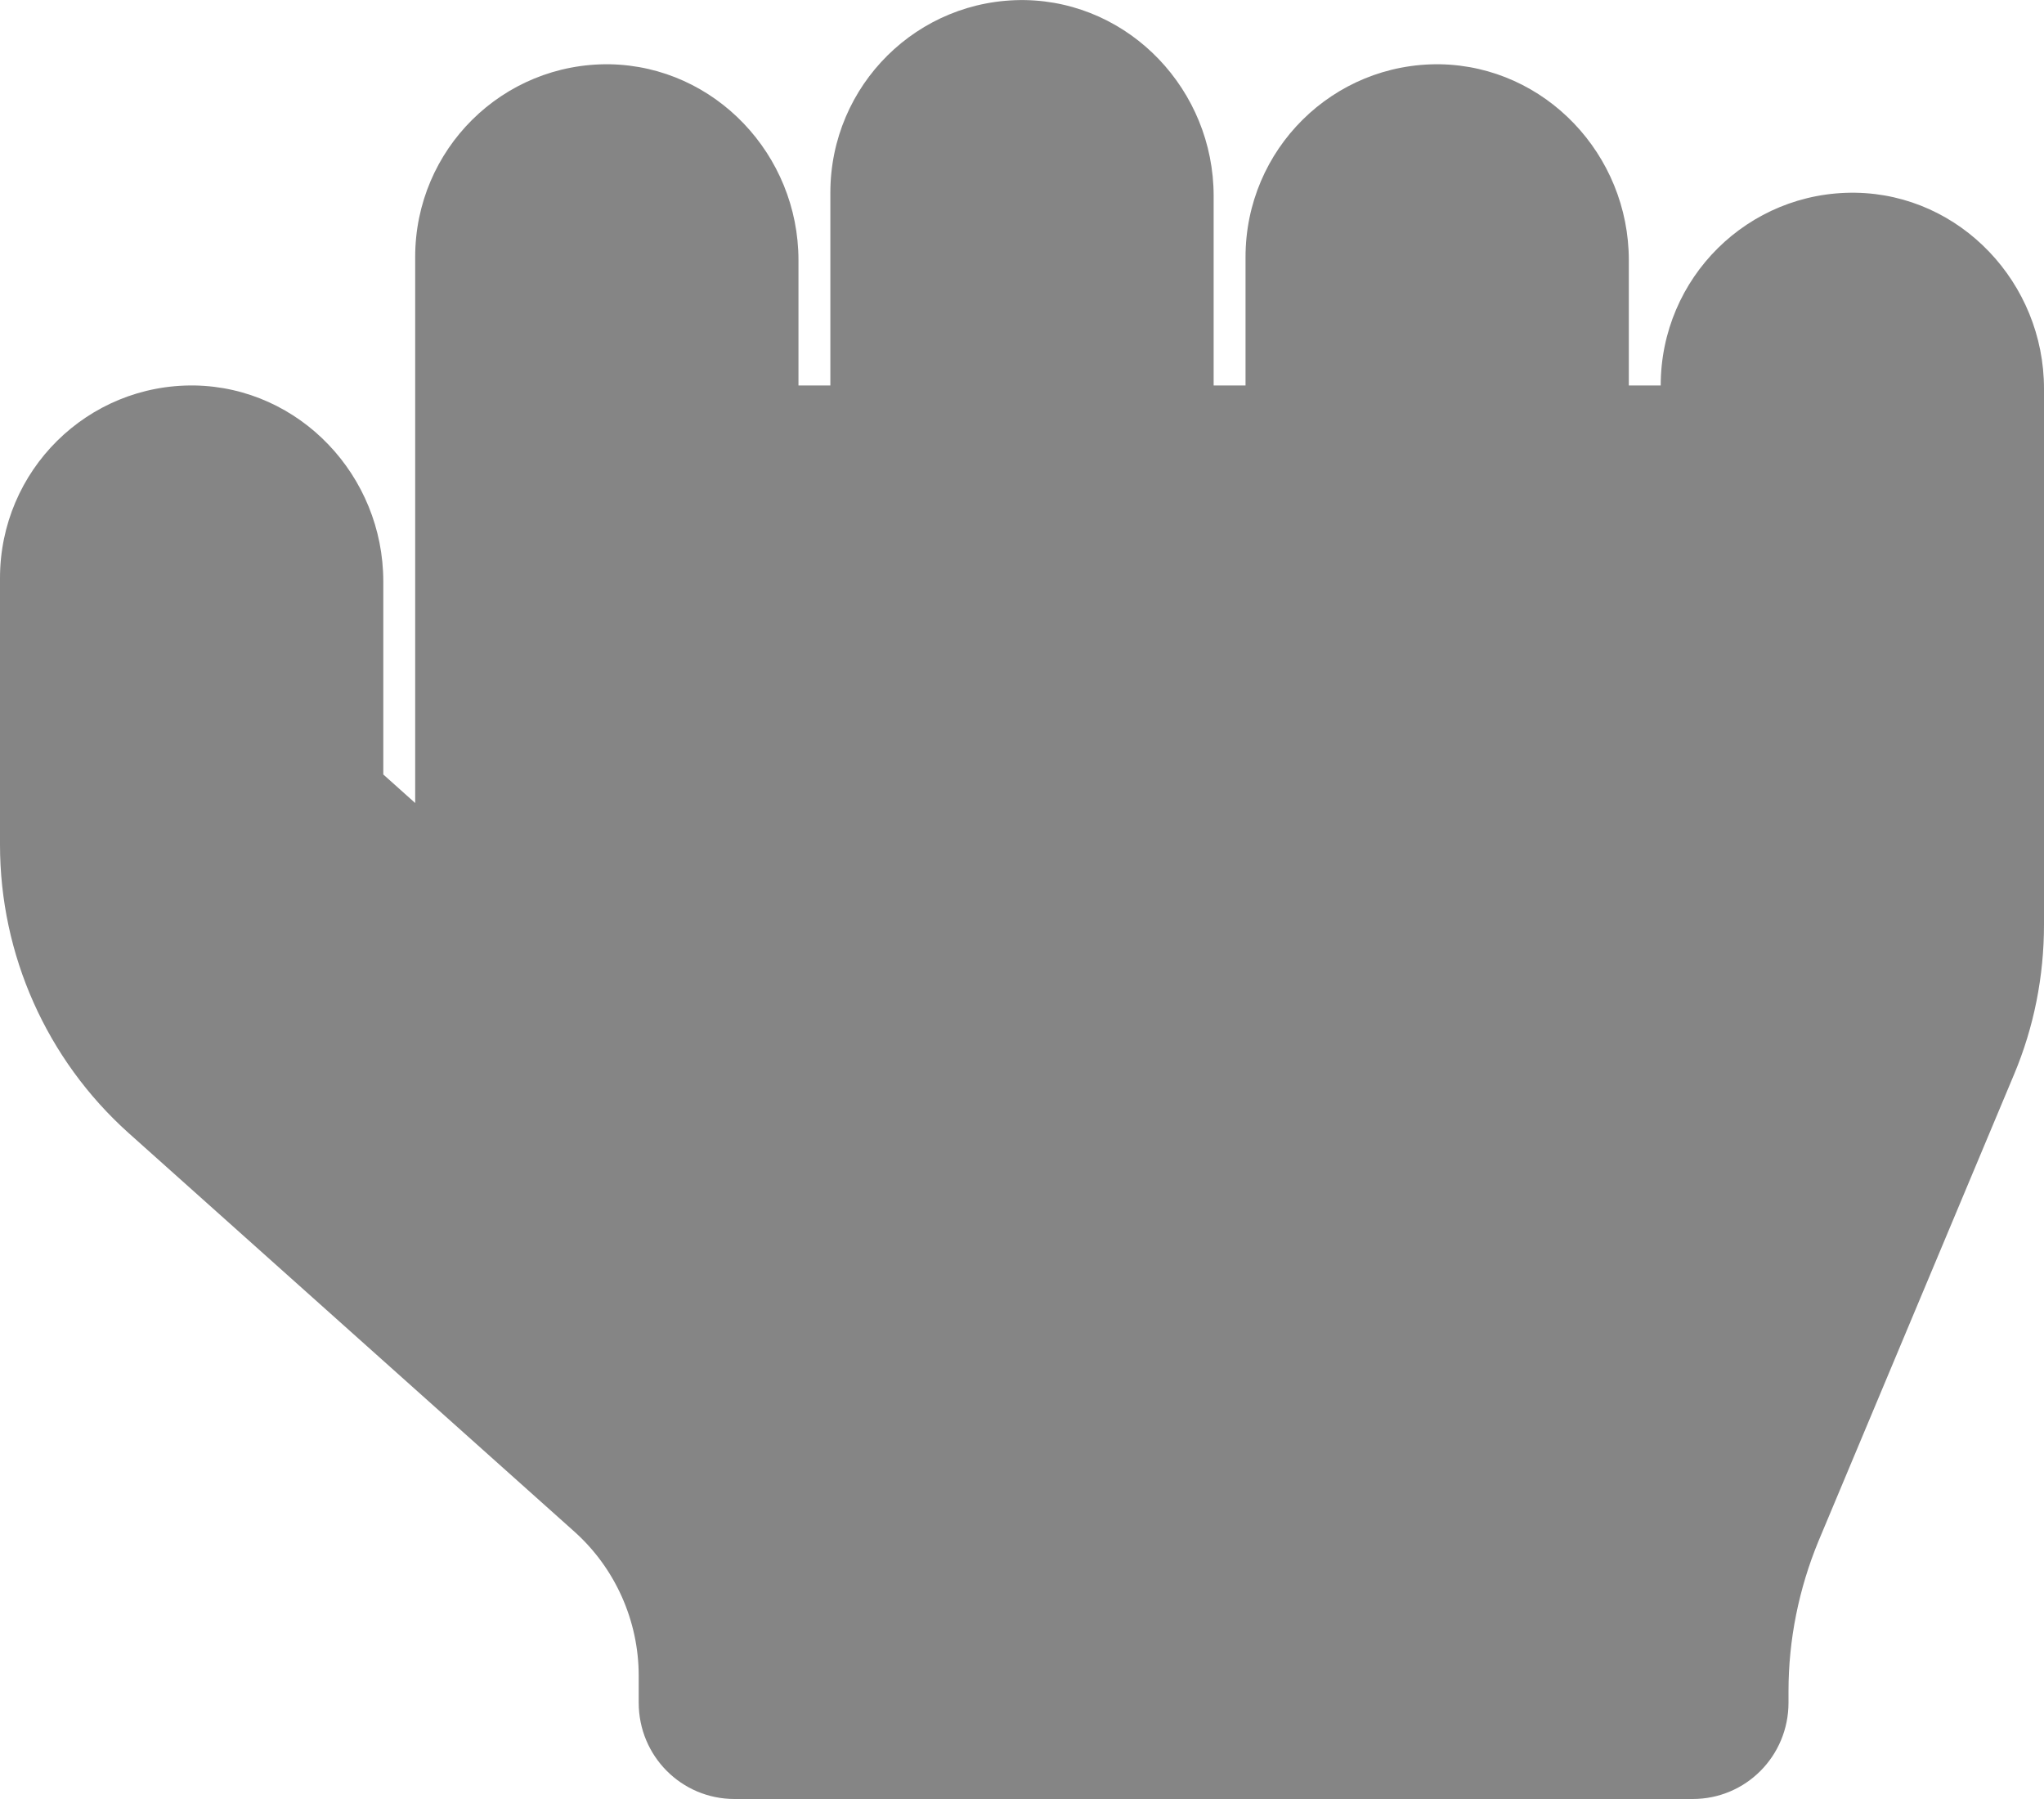<?xml version="1.0" encoding="UTF-8"?>
<svg width="25px" height="22px" viewBox="0 0 25 22" version="1.1" xmlns="http://www.w3.org/2000/svg" xmlns:xlink="http://www.w3.org/1999/xlink">
    <!-- Generator: Sketch 55.2 (78181) - https://sketchapp.com -->
    <title>Pan Drag_cursor Neutral</title>
    <desc>Created with Sketch.</desc>
    <g id="Icons" stroke="none" stroke-width="1" fill="none" fill-rule="evenodd">
        <g id="Cursor-Icons" transform="translate(-27, -86)" fill="#858585" fill-rule="nonzero">
            <g id="Pan-Drag_cursor-Neutral" transform="translate(27, 85.514)">
                <path d="M22.695,2.843 C21.382,2.824 20.312,3.884 20.312,5.2 L19.922,5.2 L19.922,3.668 C19.922,2.377 18.901,1.297 17.617,1.272 C16.304,1.252 15.234,2.313 15.234,3.629 L15.234,5.2 L14.844,5.2 L14.844,2.882 C14.844,1.591 13.823,0.511 12.539,0.487 C11.226,0.467 10.156,1.527 10.156,2.843 L10.156,5.2 L9.766,5.2 L9.766,3.668 C9.766,2.377 8.745,1.297 7.461,1.272 C6.147,1.252 5.078,2.313 5.078,3.629 L5.078,10.306 L4.688,9.957 L4.688,7.596 C4.688,6.304 3.667,5.224 2.383,5.2 C1.069,5.18 0,6.241 0,7.556 L0,10.816 C0,12.162 0.571,13.443 1.572,14.341 L7.026,19.217 C7.524,19.663 7.812,20.306 7.812,20.979 L7.812,21.308 C7.812,21.961 8.335,22.486 8.984,22.486 L20.703,22.486 C21.353,22.486 21.875,21.961 21.875,21.308 L21.875,21.166 C21.875,20.537 22.002,19.914 22.241,19.334 L24.634,13.625 C24.878,13.045 25,12.422 25,11.793 L25,5.239 C25,3.948 23.979,2.863 22.695,2.843 Z" id="Path"></path>
            </g>
        </g>
    </g>
</svg>